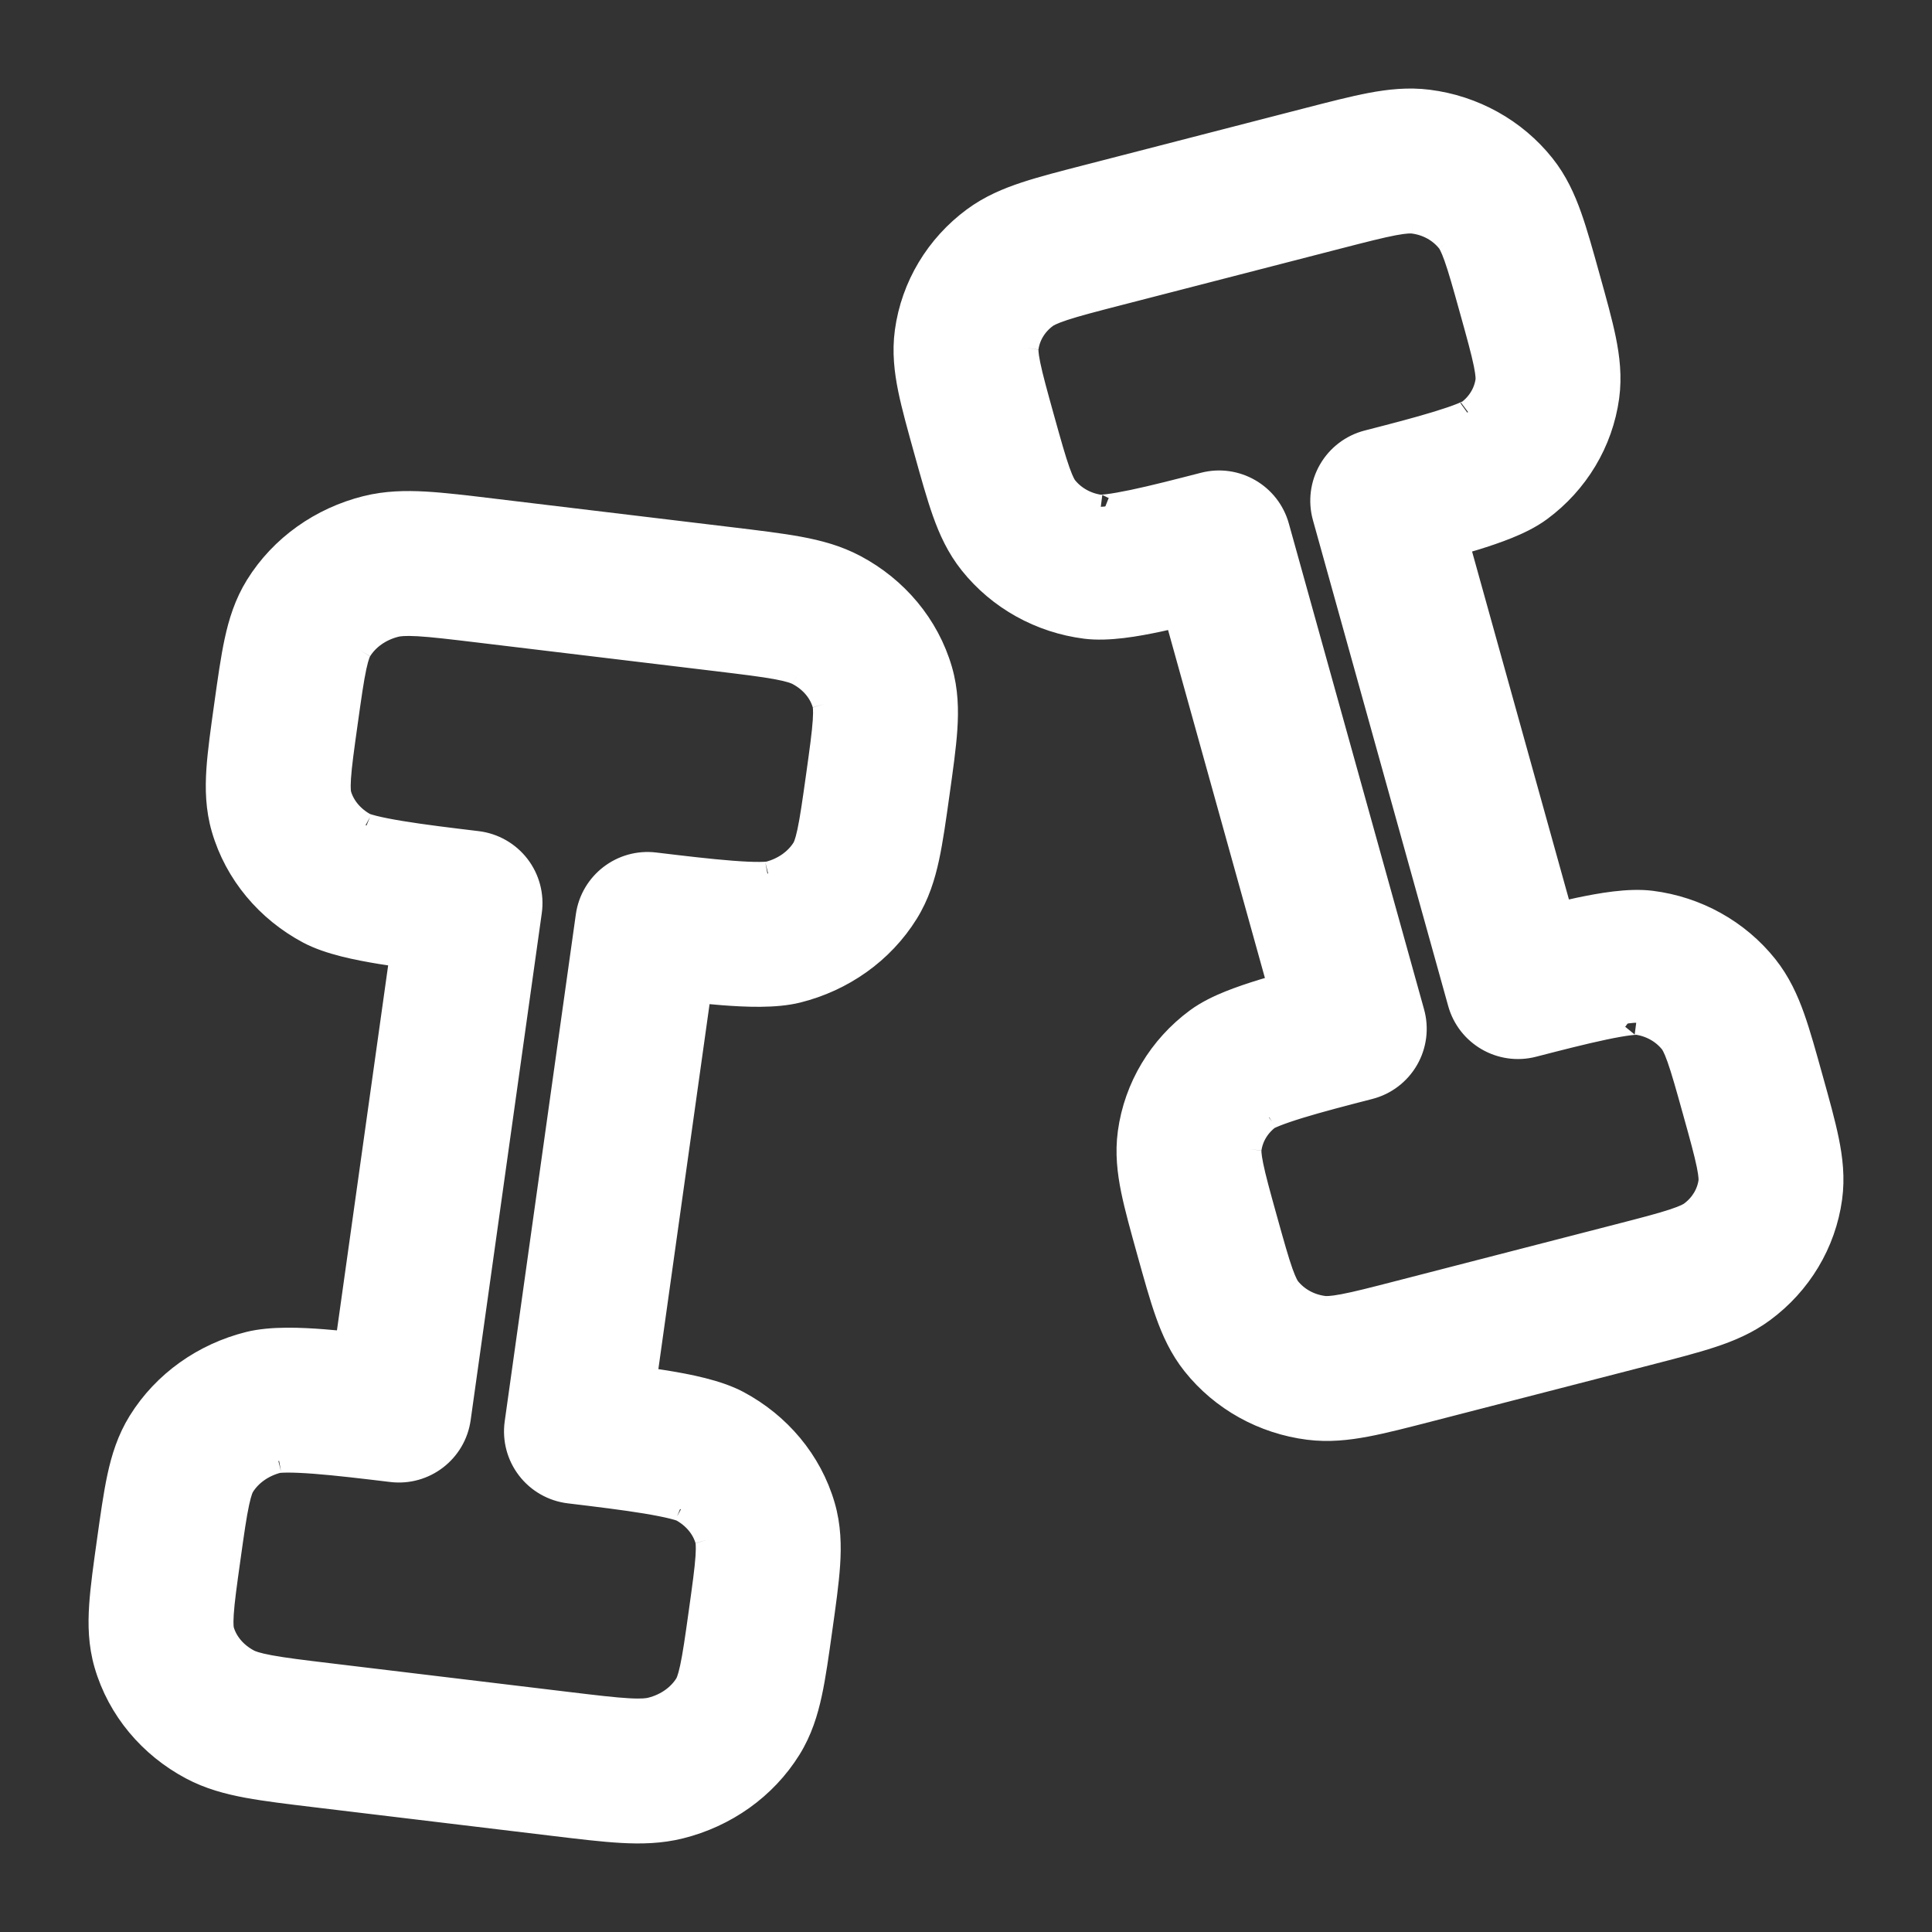 <svg width="80" height="80" viewBox="0 0 80 80" fill="none" xmlns="http://www.w3.org/2000/svg">
<rect x="0" y="0" width="80" height="80" fill="#333333" stroke="none"/>
<path d="M26.815 38.279L27.113 35.797C25.762 35.634 24.528 36.583 24.339 37.932L26.815 38.279ZM19.463 37.394L21.939 37.742C22.032 37.077 21.854 36.402 21.445 35.87C21.035 35.338 20.429 34.993 19.762 34.912L19.463 37.394ZM23.87 59.272L21.394 58.925C21.301 59.59 21.479 60.265 21.889 60.797C22.298 61.329 22.905 61.674 23.572 61.754L23.87 59.272ZM16.519 58.388L16.22 60.87C17.572 61.032 18.805 60.083 18.994 58.735L16.519 58.388ZM19.849 26.112L29.651 27.291L30.249 22.327L20.447 21.148L19.849 26.112ZM33.871 32.155C33.717 33.249 33.619 33.936 33.508 34.453C33.402 34.943 33.32 35.093 33.288 35.145L37.535 37.783C37.993 37.045 38.23 36.272 38.395 35.508C38.554 34.77 38.679 33.871 38.822 32.85L33.871 32.155ZM26.516 40.761C27.643 40.897 28.864 41.044 29.925 41.125C30.861 41.196 32.092 41.259 33.02 41.027L31.808 36.176C31.864 36.162 31.775 36.188 31.445 36.19C31.149 36.192 30.768 36.175 30.305 36.139C29.375 36.068 28.27 35.936 27.113 35.797L26.516 40.761ZM33.288 35.145C32.997 35.614 32.48 36.008 31.808 36.176L33.02 41.027C34.88 40.562 36.519 39.419 37.535 37.783L33.288 35.145ZM29.651 27.291C30.825 27.433 31.589 27.526 32.17 27.633C32.734 27.738 32.949 27.827 33.052 27.882L35.403 23.469C34.654 23.07 33.872 22.863 33.081 22.717C32.307 22.574 31.359 22.461 30.249 22.327L29.651 27.291ZM38.822 32.85C38.965 31.829 39.093 30.93 39.143 30.178C39.194 29.401 39.179 28.588 38.936 27.752L34.135 29.15C34.148 29.193 34.187 29.348 34.154 29.849C34.119 30.374 34.024 31.061 33.871 32.155L38.822 32.85ZM33.052 27.882C33.63 28.189 33.993 28.663 34.135 29.15L38.936 27.752C38.395 25.894 37.098 24.371 35.403 23.469L33.052 27.882ZM14.318 29.901C14.471 28.808 14.569 28.12 14.68 27.604C14.786 27.113 14.868 26.963 14.901 26.911L10.653 24.273C10.195 25.011 9.958 25.784 9.793 26.549C9.634 27.286 9.509 28.186 9.366 29.207L14.318 29.901ZM20.447 21.148C19.337 21.014 18.389 20.899 17.602 20.854C16.795 20.809 15.989 20.824 15.168 21.029L16.38 25.88C16.507 25.849 16.747 25.814 17.319 25.846C17.912 25.88 18.676 25.971 19.849 26.112L20.447 21.148ZM14.901 26.911C15.192 26.442 15.708 26.048 16.38 25.88L15.168 21.029C13.309 21.494 11.669 22.637 10.653 24.273L14.901 26.911ZM9.366 29.207C9.223 30.228 9.095 31.127 9.045 31.878C8.994 32.656 9.009 33.468 9.253 34.305L14.053 32.906C14.041 32.864 14.002 32.708 14.034 32.208C14.069 31.682 14.164 30.995 14.318 29.901L9.366 29.207ZM19.762 34.912C18.605 34.773 17.501 34.64 16.582 34.488C16.125 34.413 15.752 34.339 15.468 34.268C15.149 34.187 15.077 34.143 15.136 34.175L12.785 38.588C13.632 39.039 14.849 39.27 15.768 39.422C16.817 39.595 18.038 39.741 19.165 39.877L19.762 34.912ZM9.253 34.305C9.794 36.162 11.091 37.685 12.785 38.588L15.136 34.175C14.558 33.867 14.195 33.393 14.053 32.906L9.253 34.305ZM23.484 70.555L13.682 69.375L13.085 74.34L22.887 75.519L23.484 70.555ZM29.016 66.765C28.863 67.859 28.765 68.546 28.653 69.063C28.547 69.553 28.465 69.704 28.433 69.756L32.681 72.393C33.138 71.656 33.375 70.883 33.54 70.118C33.7 69.38 33.824 68.481 33.967 67.46L29.016 66.765ZM22.887 75.519C23.997 75.652 24.945 75.768 25.732 75.812C26.538 75.858 27.344 75.842 28.166 75.637L26.954 70.786C26.826 70.818 26.587 70.853 26.014 70.82C25.422 70.787 24.657 70.696 23.484 70.555L22.887 75.519ZM28.433 69.756C28.142 70.224 27.626 70.618 26.954 70.786L28.166 75.637C30.025 75.173 31.665 74.029 32.681 72.393L28.433 69.756ZM23.572 61.754C24.729 61.893 25.832 62.027 26.751 62.178C27.209 62.254 27.581 62.328 27.866 62.399C28.185 62.479 28.257 62.524 28.198 62.492L30.548 58.079C29.701 57.628 28.485 57.397 27.565 57.245C26.517 57.072 25.295 56.926 24.169 56.79L23.572 61.754ZM33.967 67.46C34.111 66.439 34.238 65.54 34.288 64.788C34.339 64.011 34.325 63.199 34.081 62.362L29.28 63.76C29.293 63.803 29.332 63.959 29.299 64.459C29.264 64.984 29.169 65.671 29.016 66.765L33.967 67.46ZM28.198 62.492C28.775 62.8 29.139 63.274 29.28 63.76L34.081 62.362C33.54 60.505 32.243 58.982 30.548 58.079L28.198 62.492ZM9.463 64.512C9.616 63.418 9.714 62.731 9.826 62.214C9.931 61.724 10.014 61.573 10.046 61.521L5.798 58.884C5.34 59.621 5.103 60.394 4.938 61.159C4.779 61.897 4.654 62.796 4.511 63.817L9.463 64.512ZM16.817 55.906C15.691 55.77 14.47 55.623 13.408 55.542C12.473 55.47 11.242 55.408 10.313 55.64L11.525 60.491C11.47 60.505 11.558 60.479 11.888 60.477C12.184 60.475 12.565 60.492 13.028 60.527C13.959 60.598 15.063 60.731 16.22 60.87L16.817 55.906ZM10.046 61.521C10.337 61.053 10.853 60.659 11.525 60.491L10.313 55.64C8.454 56.104 6.814 57.248 5.798 58.884L10.046 61.521ZM4.511 63.817C4.368 64.838 4.24 65.737 4.191 66.489C4.139 67.266 4.154 68.078 4.398 68.915L9.198 67.517C9.186 67.474 9.147 67.318 9.18 66.818C9.214 66.293 9.309 65.606 9.463 64.512L4.511 63.817ZM13.682 69.375C12.509 69.234 11.744 69.141 11.163 69.033C10.6 68.929 10.384 68.84 10.281 68.785L7.931 73.198C8.679 73.597 9.461 73.803 10.253 73.95C11.026 74.093 11.975 74.206 13.085 74.34L13.682 69.375ZM4.398 68.915C4.939 70.772 6.236 72.295 7.931 73.198L10.281 68.785C9.703 68.477 9.34 68.003 9.198 67.517L4.398 68.915ZM18.994 58.735L21.939 37.742L16.988 37.047L14.043 58.04L18.994 58.735ZM24.339 37.932L21.394 58.925L26.346 59.619L29.291 38.626L24.339 37.932Z" fill="white"/>
<path d="M20.148 23.63L20.447 21.148M20.447 21.148L30.249 22.327M20.447 21.148L19.849 26.112M20.447 21.148C19.337 21.014 18.389 20.899 17.602 20.854C16.795 20.809 15.989 20.824 15.168 21.029M29.95 24.809L29.651 27.291M29.651 27.291L19.849 26.112M29.651 27.291L30.249 22.327M29.651 27.291C30.825 27.433 31.589 27.526 32.17 27.633C32.734 27.738 32.949 27.827 33.052 27.882M35.411 36.464L37.535 37.783M37.535 37.783L33.288 35.145M37.535 37.783C37.993 37.045 38.23 36.272 38.395 35.508C38.554 34.77 38.679 33.871 38.822 32.85M37.535 37.783C36.519 39.419 34.88 40.562 33.02 41.027M27.113 35.797L26.815 38.279L24.339 37.932M27.113 35.797C25.762 35.634 24.528 36.583 24.339 37.932M27.113 35.797C28.27 35.936 29.375 36.068 30.305 36.139C30.768 36.175 31.149 36.192 31.445 36.19C31.775 36.188 31.864 36.162 31.808 36.176M27.113 35.797L26.516 40.761C27.643 40.897 28.864 41.044 29.925 41.125C30.861 41.196 32.092 41.259 33.02 41.027M24.339 37.932L21.394 58.925M24.339 37.932L29.291 38.626L26.346 59.619L21.394 58.925M32.414 38.601L31.808 36.176M31.808 36.176L33.02 41.027M31.808 36.176C32.48 36.008 32.997 35.614 33.288 35.145M34.228 25.675L35.403 23.469M35.403 23.469L33.052 27.882M35.403 23.469C34.654 23.07 33.872 22.863 33.081 22.717C32.307 22.574 31.359 22.461 30.249 22.327M35.403 23.469C37.098 24.371 38.395 25.894 38.936 27.752M36.535 28.451L34.135 29.15M34.135 29.15L38.936 27.752M34.135 29.15C34.148 29.193 34.187 29.348 34.154 29.849C34.119 30.374 34.024 31.061 33.871 32.155M34.135 29.15C33.993 28.663 33.63 28.189 33.052 27.882M12.777 25.592L10.653 24.273M10.653 24.273L14.901 26.911M10.653 24.273C10.195 25.011 9.958 25.784 9.793 26.549C9.634 27.286 9.509 28.186 9.366 29.207M10.653 24.273C11.669 22.637 13.309 21.494 15.168 21.029M15.774 23.455L15.168 21.029M15.168 21.029L16.38 25.88M11.653 33.605L9.253 34.305M9.253 34.305C9.009 33.468 8.994 32.656 9.045 31.878C9.095 31.127 9.223 30.228 9.366 29.207M9.253 34.305L14.053 32.906M9.253 34.305C9.794 36.162 11.091 37.685 12.785 38.588M21.939 37.742L19.463 37.394L19.762 34.912M21.939 37.742C22.032 37.077 21.854 36.402 21.445 35.87C21.035 35.338 20.429 34.993 19.762 34.912M21.939 37.742L18.994 58.735M21.939 37.742L16.988 37.047L14.043 58.04L18.994 58.735M19.762 34.912C18.605 34.773 17.501 34.64 16.582 34.488C16.125 34.413 15.752 34.339 15.468 34.268C15.149 34.187 15.077 34.143 15.136 34.175M19.762 34.912L19.165 39.877C18.038 39.741 16.817 39.595 15.768 39.422C14.849 39.27 13.632 39.039 12.785 38.588M13.961 36.381L15.136 34.175M15.136 34.175L12.785 38.588M15.136 34.175C14.558 33.867 14.195 33.393 14.053 32.906M23.185 73.037L22.887 75.519M22.887 75.519L13.085 74.34M22.887 75.519L23.484 70.555M22.887 75.519C23.997 75.652 24.945 75.768 25.732 75.812C26.538 75.858 27.344 75.842 28.166 75.637M13.383 71.857L13.682 69.375M13.682 69.375L23.484 70.555M13.682 69.375L13.085 74.34M13.682 69.375C12.509 69.234 11.744 69.141 11.163 69.033C10.6 68.929 10.384 68.84 10.281 68.785M31.492 67.113L33.967 67.46M33.967 67.46C33.824 68.481 33.7 69.38 33.54 70.118C33.375 70.883 33.138 71.656 32.681 72.393M33.967 67.46L29.016 66.765M33.967 67.46C34.111 66.439 34.238 65.54 34.288 64.788C34.339 64.011 34.325 63.199 34.081 62.362M30.557 71.074L28.433 69.756M28.433 69.756C28.465 69.704 28.547 69.553 28.653 69.063C28.765 68.546 28.863 67.859 29.016 66.765M28.433 69.756L32.681 72.393M28.433 69.756C28.142 70.224 27.626 70.618 26.954 70.786M27.56 73.212L28.166 75.637M28.166 75.637L26.954 70.786M28.166 75.637C30.025 75.173 31.665 74.029 32.681 72.393M21.394 58.925L23.87 59.272L23.572 61.754M21.394 58.925C21.301 59.59 21.479 60.265 21.889 60.797C22.298 61.329 22.905 61.674 23.572 61.754M23.572 61.754C24.729 61.893 25.832 62.027 26.751 62.178C27.209 62.254 27.581 62.328 27.866 62.399C28.185 62.479 28.257 62.524 28.198 62.492M23.572 61.754L24.169 56.79C25.295 56.926 26.517 57.072 27.565 57.245C28.485 57.397 29.701 57.628 30.548 58.079M29.373 60.286L30.548 58.079M30.548 58.079L28.198 62.492M30.548 58.079C32.243 58.982 33.54 60.505 34.081 62.362M31.681 63.061L29.28 63.76M29.28 63.76L34.081 62.362M29.28 63.76C29.293 63.803 29.332 63.959 29.299 64.459C29.264 64.984 29.169 65.671 29.016 66.765M29.28 63.76C29.139 63.274 28.775 62.8 28.198 62.492M6.987 64.164L9.463 64.512M9.463 64.512C9.616 63.418 9.714 62.731 9.826 62.214C9.931 61.724 10.014 61.573 10.046 61.521M9.463 64.512L4.511 63.817M9.463 64.512C9.309 65.606 9.214 66.293 9.18 66.818C9.147 67.318 9.186 67.474 9.198 67.517M7.922 60.203L5.798 58.884M5.798 58.884L10.046 61.521M5.798 58.884C5.34 59.621 5.103 60.394 4.938 61.159C4.779 61.897 4.654 62.796 4.511 63.817M5.798 58.884C6.814 57.248 8.454 56.104 10.313 55.64M16.22 60.87L16.519 58.388L18.994 58.735M16.22 60.87C17.572 61.032 18.805 60.083 18.994 58.735M16.22 60.87C15.063 60.731 13.959 60.598 13.028 60.527C12.565 60.492 12.184 60.475 11.888 60.477C11.558 60.479 11.47 60.505 11.525 60.491M16.22 60.87L16.817 55.906C15.691 55.77 14.47 55.623 13.408 55.542C12.473 55.47 11.242 55.408 10.313 55.64M10.919 58.065L10.313 55.64M10.313 55.64L11.525 60.491M6.798 68.216L4.398 68.915M4.398 68.915C4.154 68.078 4.139 67.266 4.191 66.489C4.24 65.737 4.368 64.838 4.511 63.817M4.398 68.915L9.198 67.517M4.398 68.915C4.939 70.772 6.236 72.295 7.931 73.198M9.106 70.991L7.931 73.198M7.931 73.198L10.281 68.785M7.931 73.198C8.679 73.597 9.461 73.803 10.253 73.95C11.026 74.093 11.975 74.206 13.085 74.34M19.849 26.112C18.676 25.971 17.912 25.88 17.319 25.846C16.747 25.814 16.507 25.849 16.38 25.88M33.871 32.155C33.717 33.249 33.619 33.936 33.508 34.453C33.402 34.943 33.32 35.093 33.288 35.145M33.871 32.155L38.822 32.85M38.822 32.85C38.965 31.829 39.093 30.93 39.143 30.178C39.194 29.401 39.179 28.588 38.936 27.752M14.318 29.901C14.471 28.808 14.569 28.12 14.68 27.604C14.786 27.113 14.868 26.963 14.901 26.911M14.318 29.901L9.366 29.207M14.318 29.901C14.164 30.995 14.069 31.682 14.034 32.208C14.002 32.708 14.041 32.864 14.053 32.906M14.901 26.911C15.192 26.442 15.708 26.048 16.38 25.88M23.484 70.555C24.657 70.696 25.422 70.787 26.014 70.82C26.587 70.853 26.826 70.818 26.954 70.786M10.046 61.521C10.337 61.053 10.853 60.659 11.525 60.491M9.198 67.517C9.34 68.003 9.703 68.477 10.281 68.785" stroke="white"/>
<path d="M62.856 40.852L60.448 41.522C60.813 42.835 62.161 43.613 63.48 43.273L62.856 40.852ZM56.078 42.6L56.702 45.021C57.352 44.854 57.907 44.432 58.243 43.85C58.578 43.269 58.666 42.577 58.486 41.93L56.078 42.6ZM57.256 20.733L56.631 18.312C55.981 18.48 55.426 18.902 55.091 19.483C54.755 20.065 54.667 20.757 54.847 21.403L57.256 20.733ZM50.477 22.481L52.886 21.811C52.52 20.499 51.172 19.72 49.853 20.061L50.477 22.481ZM59.205 58.363L68.243 56.032L66.994 51.19L57.956 53.521L59.205 58.363ZM74.989 44.667C74.716 43.687 74.479 42.828 74.231 42.13C73.974 41.409 73.649 40.689 73.123 40.028L69.213 43.145C69.253 43.195 69.353 43.336 69.52 43.806C69.695 44.3 69.881 44.96 70.172 46.008L74.989 44.667ZM63.48 43.273C64.549 42.997 65.561 42.737 66.419 42.557C66.845 42.467 67.194 42.406 67.462 42.373C67.766 42.336 67.831 42.353 67.753 42.343L68.381 37.383C67.438 37.263 66.256 37.482 65.391 37.663C64.4 37.871 63.269 38.164 62.232 38.431L63.48 43.273ZM73.123 40.028C71.951 38.558 70.241 37.618 68.381 37.383L67.753 42.343C68.353 42.419 68.874 42.719 69.213 43.145L73.123 40.028ZM68.243 56.032C69.263 55.768 70.147 55.542 70.862 55.306C71.597 55.064 72.327 54.759 73 54.262L70.03 50.24C69.965 50.288 69.8 50.392 69.297 50.557C68.775 50.73 68.079 50.91 66.994 51.19L68.243 56.032ZM70.172 46.008C70.464 47.055 70.646 47.717 70.751 48.228C70.85 48.716 70.835 48.879 70.829 48.927L75.782 49.605C75.897 48.765 75.802 47.977 75.65 47.23C75.502 46.505 75.262 45.646 74.989 44.667L70.172 46.008ZM73 54.262C74.513 53.145 75.527 51.475 75.782 49.605L70.829 48.927C70.76 49.425 70.486 49.903 70.03 50.24L73 54.262ZM47.577 51.836C47.85 52.815 48.087 53.675 48.336 54.372C48.592 55.094 48.917 55.814 49.443 56.475L53.353 53.358C53.313 53.308 53.214 53.166 53.046 52.697C52.871 52.203 52.686 51.542 52.394 50.495L47.577 51.836ZM57.956 53.521C56.871 53.801 56.174 53.98 55.632 54.082C55.112 54.18 54.908 54.172 54.814 54.16L54.185 59.12C55.014 59.225 55.797 59.139 56.56 58.995C57.302 58.855 58.184 58.626 59.205 58.363L57.956 53.521ZM49.443 56.475C50.615 57.945 52.326 58.884 54.185 59.12L54.814 54.16C54.213 54.084 53.692 53.783 53.353 53.358L49.443 56.475ZM52.394 50.495C52.102 49.447 51.92 48.786 51.816 48.275C51.716 47.787 51.731 47.624 51.738 47.576L46.784 46.898C46.669 47.738 46.764 48.526 46.916 49.273C47.064 49.998 47.305 50.857 47.577 51.836L52.394 50.495ZM55.453 40.18C54.416 40.447 53.284 40.739 52.318 41.036C51.832 41.185 51.349 41.347 50.915 41.522C50.515 41.684 50.007 41.915 49.566 42.241L52.536 46.263C52.464 46.316 52.506 46.272 52.789 46.158C53.037 46.058 53.37 45.943 53.786 45.815C54.621 45.558 55.634 45.297 56.702 45.021L55.453 40.18ZM51.738 47.576C51.806 47.078 52.08 46.6 52.536 46.263L49.566 42.241C48.053 43.358 47.04 45.028 46.784 46.898L51.738 47.576ZM54.129 4.97L45.091 7.302L46.339 12.143L55.377 9.812L54.129 4.97ZM65.756 11.498C65.484 10.518 65.246 9.659 64.998 8.961C64.741 8.24 64.417 7.519 63.89 6.859L59.98 9.975C60.02 10.025 60.12 10.167 60.287 10.637C60.462 11.13 60.648 11.791 60.939 12.838L65.756 11.498ZM55.377 9.812C56.462 9.532 57.159 9.354 57.701 9.251C58.221 9.153 58.426 9.162 58.52 9.174L59.148 4.213C58.32 4.108 57.536 4.194 56.773 4.338C56.032 4.478 55.149 4.707 54.129 4.97L55.377 9.812ZM63.89 6.859C62.718 5.389 61.008 4.449 59.148 4.213L58.52 9.174C59.121 9.25 59.641 9.55 59.98 9.975L63.89 6.859ZM57.88 23.154C58.918 22.886 60.049 22.595 61.016 22.298C61.501 22.149 61.984 21.987 62.418 21.811C62.818 21.649 63.326 21.418 63.768 21.092L60.797 17.071C60.869 17.017 60.827 17.061 60.545 17.175C60.296 17.276 59.964 17.39 59.548 17.518C58.712 17.775 57.7 18.037 56.631 18.312L57.88 23.154ZM60.939 12.838C61.231 13.886 61.413 14.547 61.518 15.058C61.617 15.547 61.602 15.71 61.596 15.758L66.55 16.435C66.664 15.595 66.569 14.807 66.417 14.06C66.269 13.336 66.029 12.477 65.756 11.498L60.939 12.838ZM63.768 21.092C65.28 19.975 66.294 18.305 66.55 16.435L61.596 15.758C61.528 16.256 61.253 16.733 60.797 17.071L63.768 21.092ZM38.344 18.666C38.617 19.646 38.855 20.505 39.103 21.203C39.359 21.924 39.684 22.645 40.211 23.305L44.12 20.189C44.081 20.139 43.981 19.997 43.814 19.527C43.638 19.034 43.453 18.373 43.161 17.326L38.344 18.666ZM49.853 20.061C48.785 20.336 47.772 20.597 46.915 20.777C46.488 20.866 46.14 20.927 45.871 20.96C45.567 20.997 45.502 20.98 45.581 20.99L44.952 25.951C45.895 26.07 47.078 25.852 47.942 25.67C48.933 25.462 50.064 25.17 51.102 24.902L49.853 20.061ZM40.211 23.305C41.382 24.775 43.093 25.715 44.952 25.951L45.581 20.99C44.98 20.914 44.459 20.614 44.12 20.189L40.211 23.305ZM43.161 17.326C42.87 16.278 42.687 15.617 42.583 15.106C42.483 14.617 42.498 14.454 42.505 14.406L37.551 13.729C37.436 14.569 37.531 15.357 37.683 16.104C37.831 16.828 38.072 17.687 38.344 18.666L43.161 17.326ZM45.091 7.302C44.07 7.565 43.187 7.791 42.471 8.027C41.737 8.269 41.006 8.574 40.333 9.072L43.304 13.093C43.368 13.046 43.534 12.942 44.036 12.776C44.558 12.604 45.254 12.423 46.339 12.143L45.091 7.302ZM42.505 14.406C42.573 13.908 42.847 13.431 43.304 13.093L40.333 9.072C38.82 10.189 37.807 11.858 37.551 13.729L42.505 14.406ZM48.069 23.152L53.669 43.271L58.486 41.93L52.886 21.811L48.069 23.152ZM65.265 40.182L59.664 20.062L54.847 21.403L60.448 41.522L65.265 40.182Z" fill="white"/>
<path d="M58.58 55.942L57.956 53.521M57.956 53.521L66.994 51.19M57.956 53.521L59.205 58.363M57.956 53.521C56.871 53.801 56.174 53.98 55.632 54.082C55.112 54.18 54.908 54.172 54.814 54.16M67.618 53.611L68.243 56.032M68.243 56.032L59.205 58.363M68.243 56.032L66.994 51.19M68.243 56.032C69.263 55.768 70.147 55.542 70.862 55.306C71.597 55.064 72.327 54.759 73 54.262M71.168 41.586L73.123 40.028M73.123 40.028C73.649 40.689 73.974 41.409 74.231 42.13C74.479 42.828 74.716 43.687 74.989 44.667M73.123 40.028L69.213 43.145M73.123 40.028C71.951 38.558 70.241 37.618 68.381 37.383M60.448 41.522L62.856 40.852L63.48 43.273M60.448 41.522C60.813 42.835 62.161 43.613 63.48 43.273M60.448 41.522L54.847 21.403M60.448 41.522L65.265 40.182L59.664 20.062L54.847 21.403M63.48 43.273C64.549 42.997 65.561 42.737 66.419 42.557C66.845 42.467 67.194 42.406 67.462 42.373C67.766 42.336 67.831 42.353 67.753 42.343M63.48 43.273L62.232 38.431C63.269 38.164 64.4 37.871 65.391 37.663C66.256 37.482 67.438 37.263 68.381 37.383M68.067 39.863L68.381 37.383M68.381 37.383L67.753 42.343M71.515 52.251L73 54.262M73 54.262L70.03 50.24M73 54.262C74.513 53.145 75.527 51.475 75.782 49.605M73.305 49.266L75.782 49.605M75.782 49.605L70.829 48.927M75.782 49.605C75.897 48.765 75.802 47.977 75.65 47.23C75.502 46.505 75.262 45.646 74.989 44.667M51.398 54.916L49.443 56.475M49.443 56.475C48.917 55.814 48.592 55.094 48.336 54.372C48.087 53.675 47.85 52.815 47.577 51.836M49.443 56.475L53.353 53.358M49.443 56.475C50.615 57.945 52.326 58.884 54.185 59.12M54.499 56.64L54.185 59.12M54.185 59.12L54.814 54.16M54.185 59.12C55.014 59.225 55.797 59.139 56.56 58.995C57.302 58.855 58.184 58.626 59.205 58.363M49.261 47.237L46.784 46.898M46.784 46.898L51.738 47.576M46.784 46.898C46.669 47.738 46.764 48.526 46.916 49.273C47.064 49.998 47.305 50.857 47.577 51.836M46.784 46.898C47.04 45.028 48.053 43.358 49.566 42.241M56.702 45.021L56.078 42.6L58.486 41.93M56.702 45.021C57.352 44.854 57.907 44.432 58.243 43.85C58.578 43.269 58.666 42.577 58.486 41.93M56.702 45.021C55.634 45.297 54.621 45.558 53.786 45.815C53.37 45.943 53.037 46.058 52.789 46.158C52.506 46.272 52.464 46.316 52.536 46.263M56.702 45.021L55.453 40.18C54.416 40.447 53.284 40.739 52.318 41.036C51.832 41.185 51.349 41.347 50.915 41.522C50.515 41.684 50.007 41.915 49.566 42.241M58.486 41.93L53.669 43.271L48.069 23.152L52.886 21.811M58.486 41.93L52.886 21.811M51.051 44.252L49.566 42.241M49.566 42.241L52.536 46.263M54.753 7.391L55.377 9.812M55.377 9.812L46.339 12.143M55.377 9.812L54.129 4.97M55.377 9.812C56.462 9.532 57.159 9.354 57.701 9.251C58.221 9.153 58.426 9.162 58.52 9.174M45.715 9.722L45.091 7.302M45.091 7.302L54.129 4.97M45.091 7.302L46.339 12.143M45.091 7.302C44.07 7.565 43.187 7.791 42.471 8.027C41.737 8.269 41.006 8.574 40.333 9.072M63.348 12.168L60.939 12.838M60.939 12.838C60.648 11.791 60.462 11.13 60.287 10.637C60.12 10.167 60.02 10.025 59.98 9.975M60.939 12.838L65.756 11.498M60.939 12.838C61.231 13.886 61.413 14.547 61.518 15.058C61.617 15.547 61.602 15.71 61.596 15.758M61.935 8.417L59.98 9.975M59.98 9.975L63.89 6.859M59.98 9.975C59.641 9.55 59.121 9.25 58.52 9.174M58.834 6.693L59.148 4.213M59.148 4.213L58.52 9.174M59.148 4.213C58.32 4.108 57.536 4.194 56.773 4.338C56.032 4.478 55.149 4.707 54.129 4.97M59.148 4.213C61.008 4.449 62.718 5.389 63.89 6.859M56.631 18.312L57.256 20.733L54.847 21.403M56.631 18.312C55.981 18.48 55.426 18.902 55.091 19.483C54.755 20.065 54.667 20.757 54.847 21.403M56.631 18.312C57.7 18.037 58.712 17.775 59.548 17.518C59.964 17.39 60.296 17.276 60.545 17.175C60.827 17.061 60.869 17.017 60.797 17.071M56.631 18.312L57.88 23.154C58.918 22.886 60.049 22.595 61.016 22.298C61.501 22.149 61.984 21.987 62.418 21.811C62.818 21.649 63.326 21.418 63.768 21.092M62.282 19.081L63.768 21.092M63.768 21.092L60.797 17.071M63.768 21.092C65.28 19.975 66.294 18.305 66.55 16.435M64.073 16.096L61.596 15.758M61.596 15.758L66.55 16.435M61.596 15.758C61.528 16.256 61.253 16.733 60.797 17.071M40.753 17.996L38.344 18.666M38.344 18.666C38.617 19.646 38.855 20.505 39.103 21.203C39.359 21.924 39.684 22.645 40.211 23.305M38.344 18.666L43.161 17.326M38.344 18.666C38.072 17.687 37.831 16.828 37.683 16.104C37.531 15.357 37.436 14.569 37.551 13.729M42.165 21.747L44.12 20.189M44.12 20.189L40.211 23.305M44.12 20.189C44.081 20.139 43.981 19.997 43.814 19.527C43.638 19.034 43.453 18.373 43.161 17.326M44.12 20.189C44.459 20.614 44.98 20.914 45.581 20.99M52.886 21.811L50.477 22.481L49.853 20.061M52.886 21.811C52.52 20.499 51.172 19.72 49.853 20.061M49.853 20.061C48.785 20.336 47.772 20.597 46.915 20.777C46.488 20.866 46.14 20.927 45.871 20.96C45.567 20.997 45.502 20.98 45.581 20.99M49.853 20.061L51.102 24.902C50.064 25.17 48.933 25.462 47.942 25.67C47.078 25.852 45.895 26.07 44.952 25.951M45.266 23.47L45.581 20.99M45.581 20.99L44.952 25.951M40.028 14.068L42.505 14.406M42.505 14.406C42.498 14.454 42.483 14.617 42.583 15.106C42.687 15.617 42.87 16.278 43.161 17.326M42.505 14.406L37.551 13.729M42.505 14.406C42.573 13.908 42.847 13.431 43.304 13.093M41.818 11.082L40.333 9.072M40.333 9.072L43.304 13.093M40.333 9.072C38.82 10.189 37.807 11.858 37.551 13.729M66.994 51.19C68.079 50.91 68.775 50.73 69.297 50.557C69.8 50.392 69.965 50.288 70.03 50.24M74.989 44.667L70.172 46.008M69.213 43.145C69.253 43.195 69.353 43.336 69.52 43.806C69.695 44.3 69.881 44.96 70.172 46.008M69.213 43.145C68.874 42.719 68.353 42.419 67.753 42.343M70.172 46.008C70.464 47.055 70.646 47.717 70.751 48.228C70.85 48.716 70.835 48.879 70.829 48.927M70.03 50.24C70.486 49.903 70.76 49.425 70.829 48.927M47.577 51.836L52.394 50.495M53.353 53.358C53.313 53.308 53.214 53.166 53.046 52.697C52.871 52.203 52.686 51.542 52.394 50.495M53.353 53.358C53.692 53.783 54.213 54.084 54.814 54.16M52.394 50.495C52.102 49.447 51.92 48.786 51.816 48.275C51.716 47.787 51.731 47.624 51.738 47.576M51.738 47.576C51.806 47.078 52.08 46.6 52.536 46.263M46.339 12.143C45.254 12.423 44.558 12.604 44.036 12.776C43.534 12.942 43.368 13.046 43.304 13.093M65.756 11.498C65.484 10.518 65.246 9.659 64.998 8.961C64.741 8.24 64.417 7.519 63.89 6.859M65.756 11.498C66.029 12.477 66.269 13.336 66.417 14.06C66.569 14.807 66.664 15.595 66.55 16.435M40.211 23.305C41.382 24.775 43.093 25.715 44.952 25.951" stroke="white"/>
</svg>
